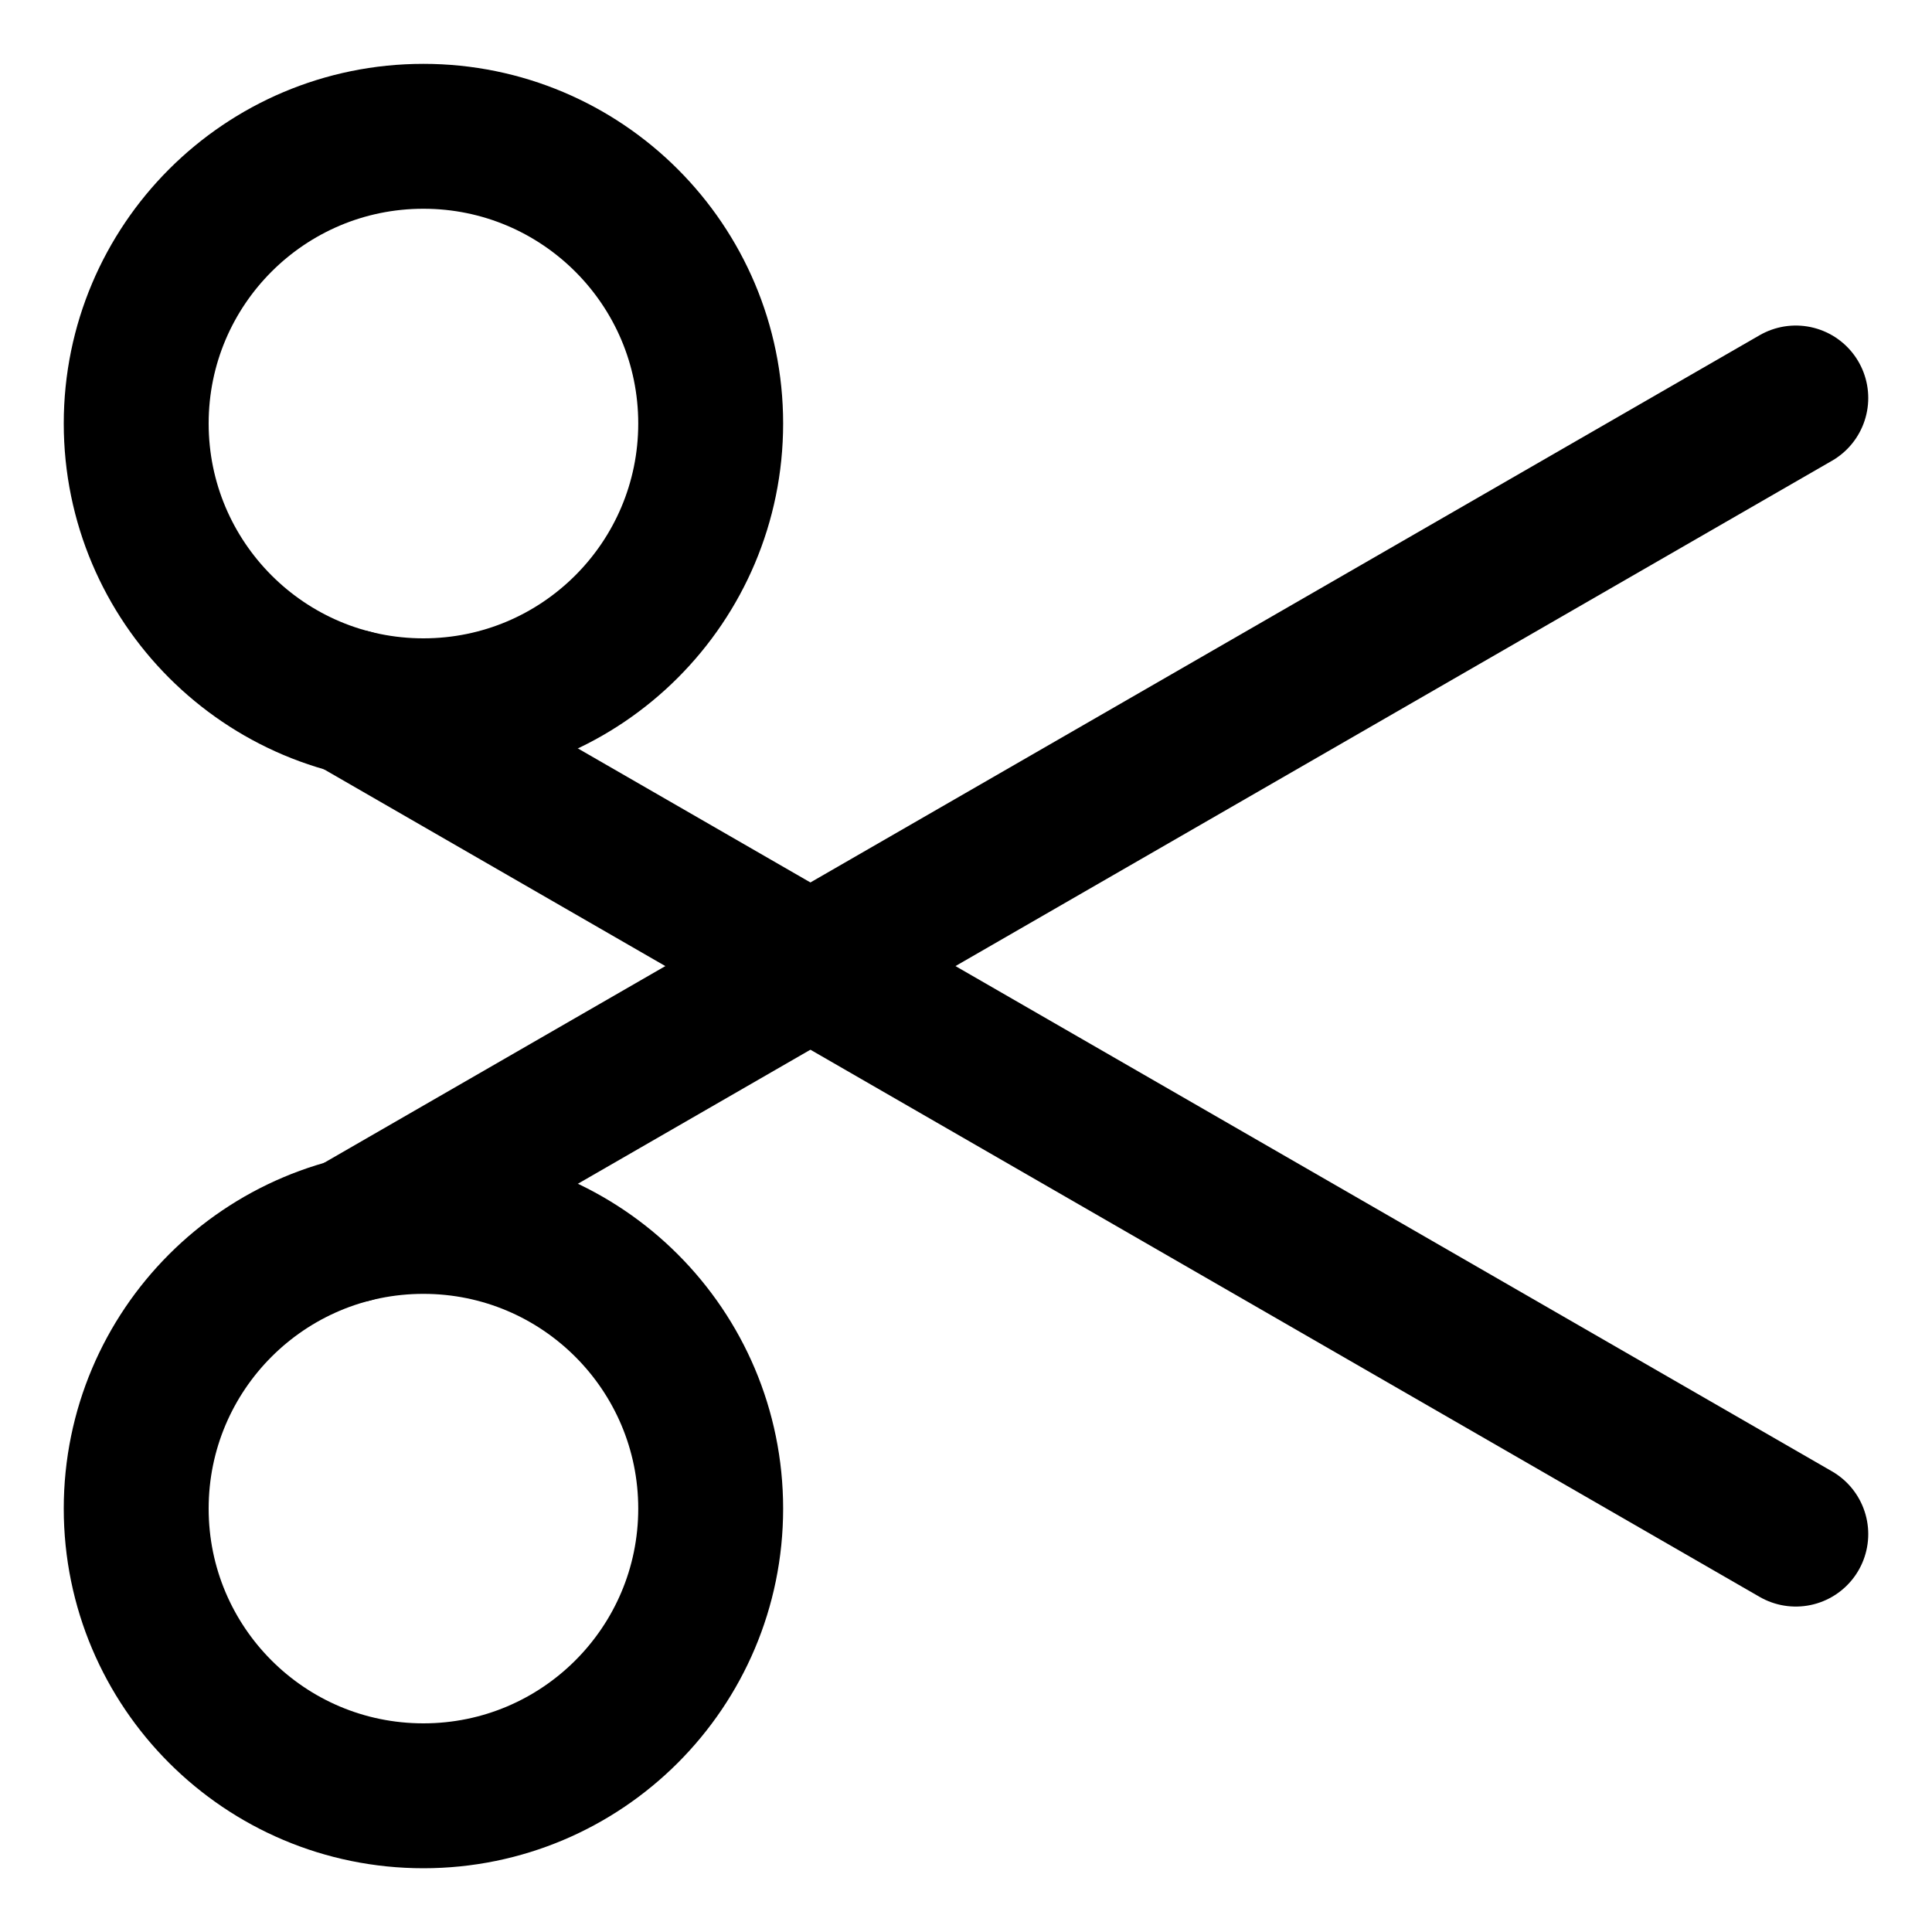 <svg width="20" height="20" viewBox="0 0 20 20" fill="none" xmlns="http://www.w3.org/2000/svg">
<g id="scissors-9" clip-path="url(#clip0_47_147126)">
<g id="scissors--clipboard-copy-cut-paste-right-scissors">
<path id="Vector" d="M3.645 7.266L18.59 15.881" stroke="black" stroke-width="1.5" stroke-linecap="round" stroke-linejoin="round"/>
<path id="Vector_2" d="M4.383 7.358C6.025 7.358 7.357 6.026 7.357 4.384C7.357 2.742 6.025 1.411 4.383 1.411C2.741 1.411 1.41 2.742 1.41 4.384C1.41 6.026 2.741 7.358 4.383 7.358Z" stroke="black" stroke-width="1.5" stroke-linecap="round" stroke-linejoin="round"/>
<path id="Vector_3" d="M3.645 12.736L18.59 4.12" stroke="black" stroke-width="1.5" stroke-linecap="round" stroke-linejoin="round"/>
<path id="Vector_4" d="M4.383 18.59C6.025 18.59 7.357 17.259 7.357 15.617C7.357 13.975 6.025 12.644 4.383 12.644C2.741 12.644 1.41 13.975 1.41 15.617C1.41 17.259 2.741 18.59 4.383 18.59Z" stroke="black" stroke-width="1.5" stroke-linecap="round" stroke-linejoin="round"/>
</g>
</g>
<defs>
<clipPath id="clip0_47_147126">
<rect width="20" height="20" fill="white"/>
</clipPath>
</defs>
</svg>
